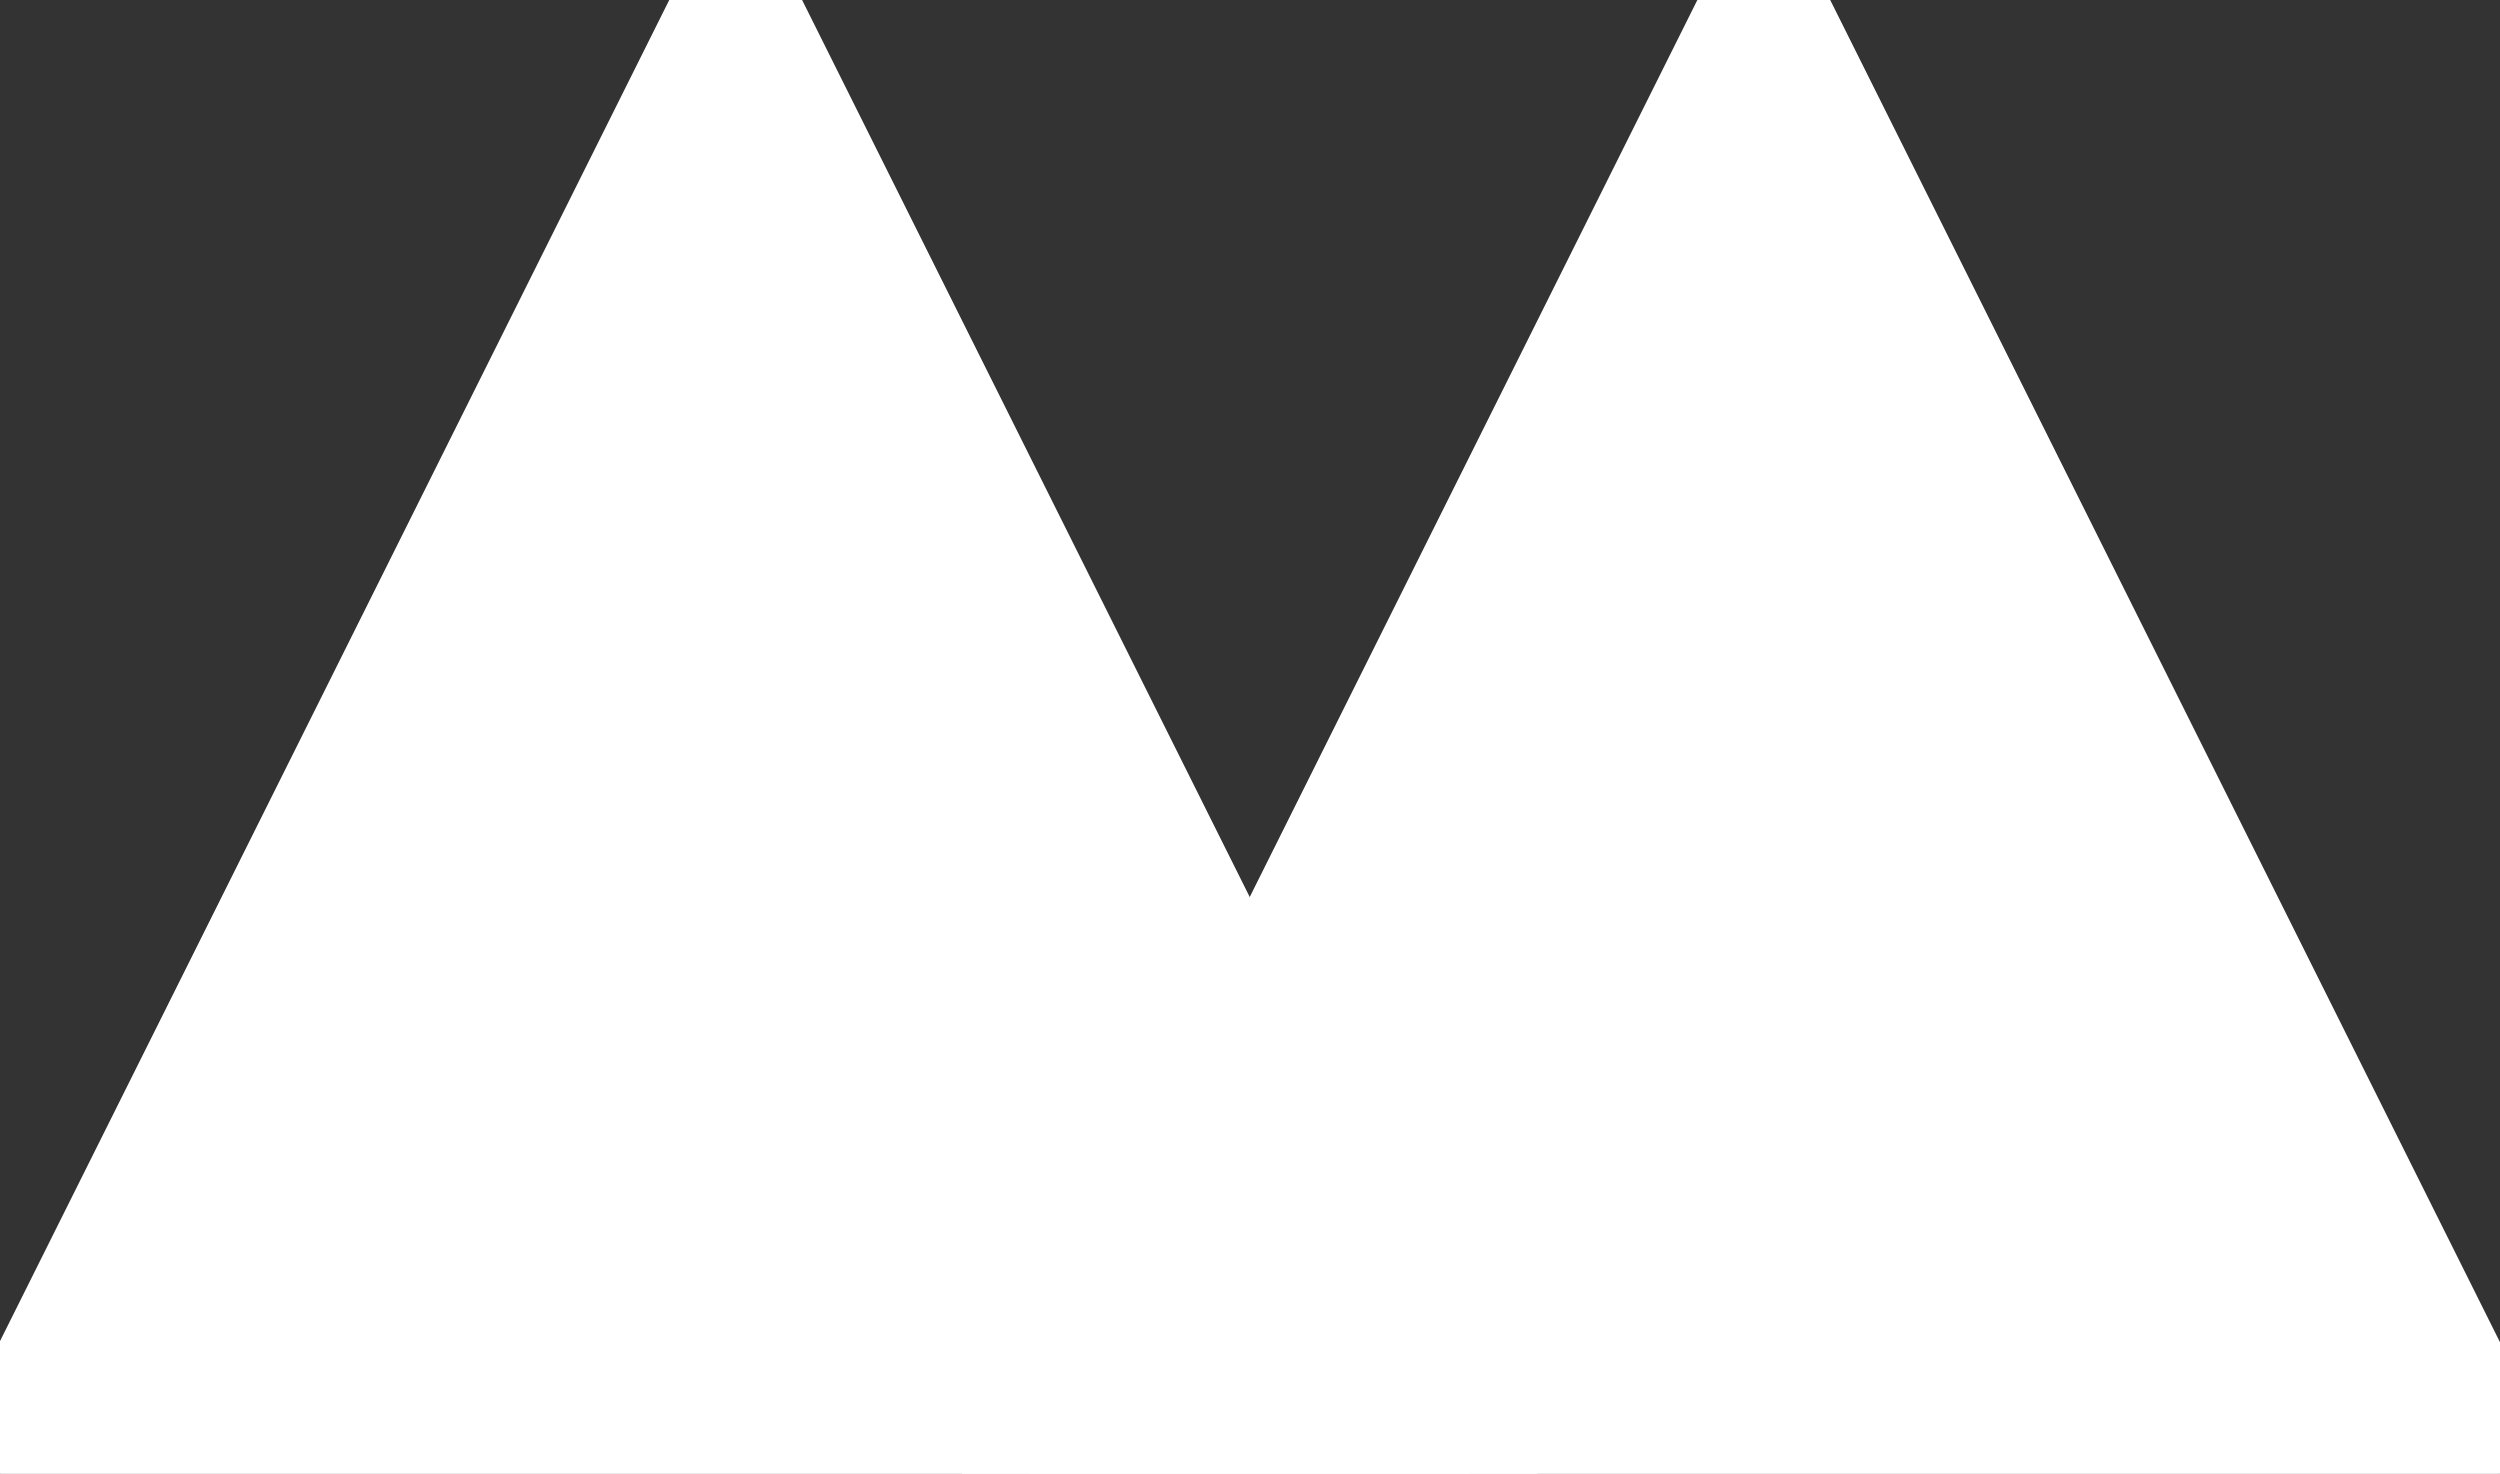 <?xml version="1.0" encoding="UTF-8" standalone="no"?>
<svg width="955px" height="563px" viewBox="0 0 955 563" version="1.1" xmlns="http://www.w3.org/2000/svg" xmlns:xlink="http://www.w3.org/1999/xlink" xmlns:sketch="http://www.bohemiancoding.com/sketch/ns">
    <rect x="0" y="0" width="955" height="563" fill="#333333" stroke="none"/>
    <!-- Generator: Sketch 3.3 (11970) - http://www.bohemiancoding.com/sketch -->
    <title>Triangle 1 + Triangle 1 Copy 3</title>
    <desc>Created with Sketch.</desc>
    <defs></defs>
    <g id="Page-1" stroke="none" stroke-width="1" fill="none" fill-rule="evenodd" sketch:type="MSPage">
        <g id="Artboard-10" sketch:type="MSArtboardGroup" transform="translate(-184, -288)" stroke="#FFFFFF" stroke-width="46" stroke-linecap="square" fill="#FFFFFF">
            <g id="Triangle-1-+-Triangle-1-Copy-3" sketch:type="MSLayerGroup" transform="translate(184.5, 288)">
                <polygon id="Triangle-1" sketch:type="MSShapeGroup" points="280.527 0.66 561.054 562.823 0 562.823 "></polygon>
                <polygon id="Triangle-1-Copy" sketch:type="MSShapeGroup" points="673.265 0.66 953.792 562.823 392.738 562.823 "></polygon>
            </g>
        </g>
    </g>
</svg>